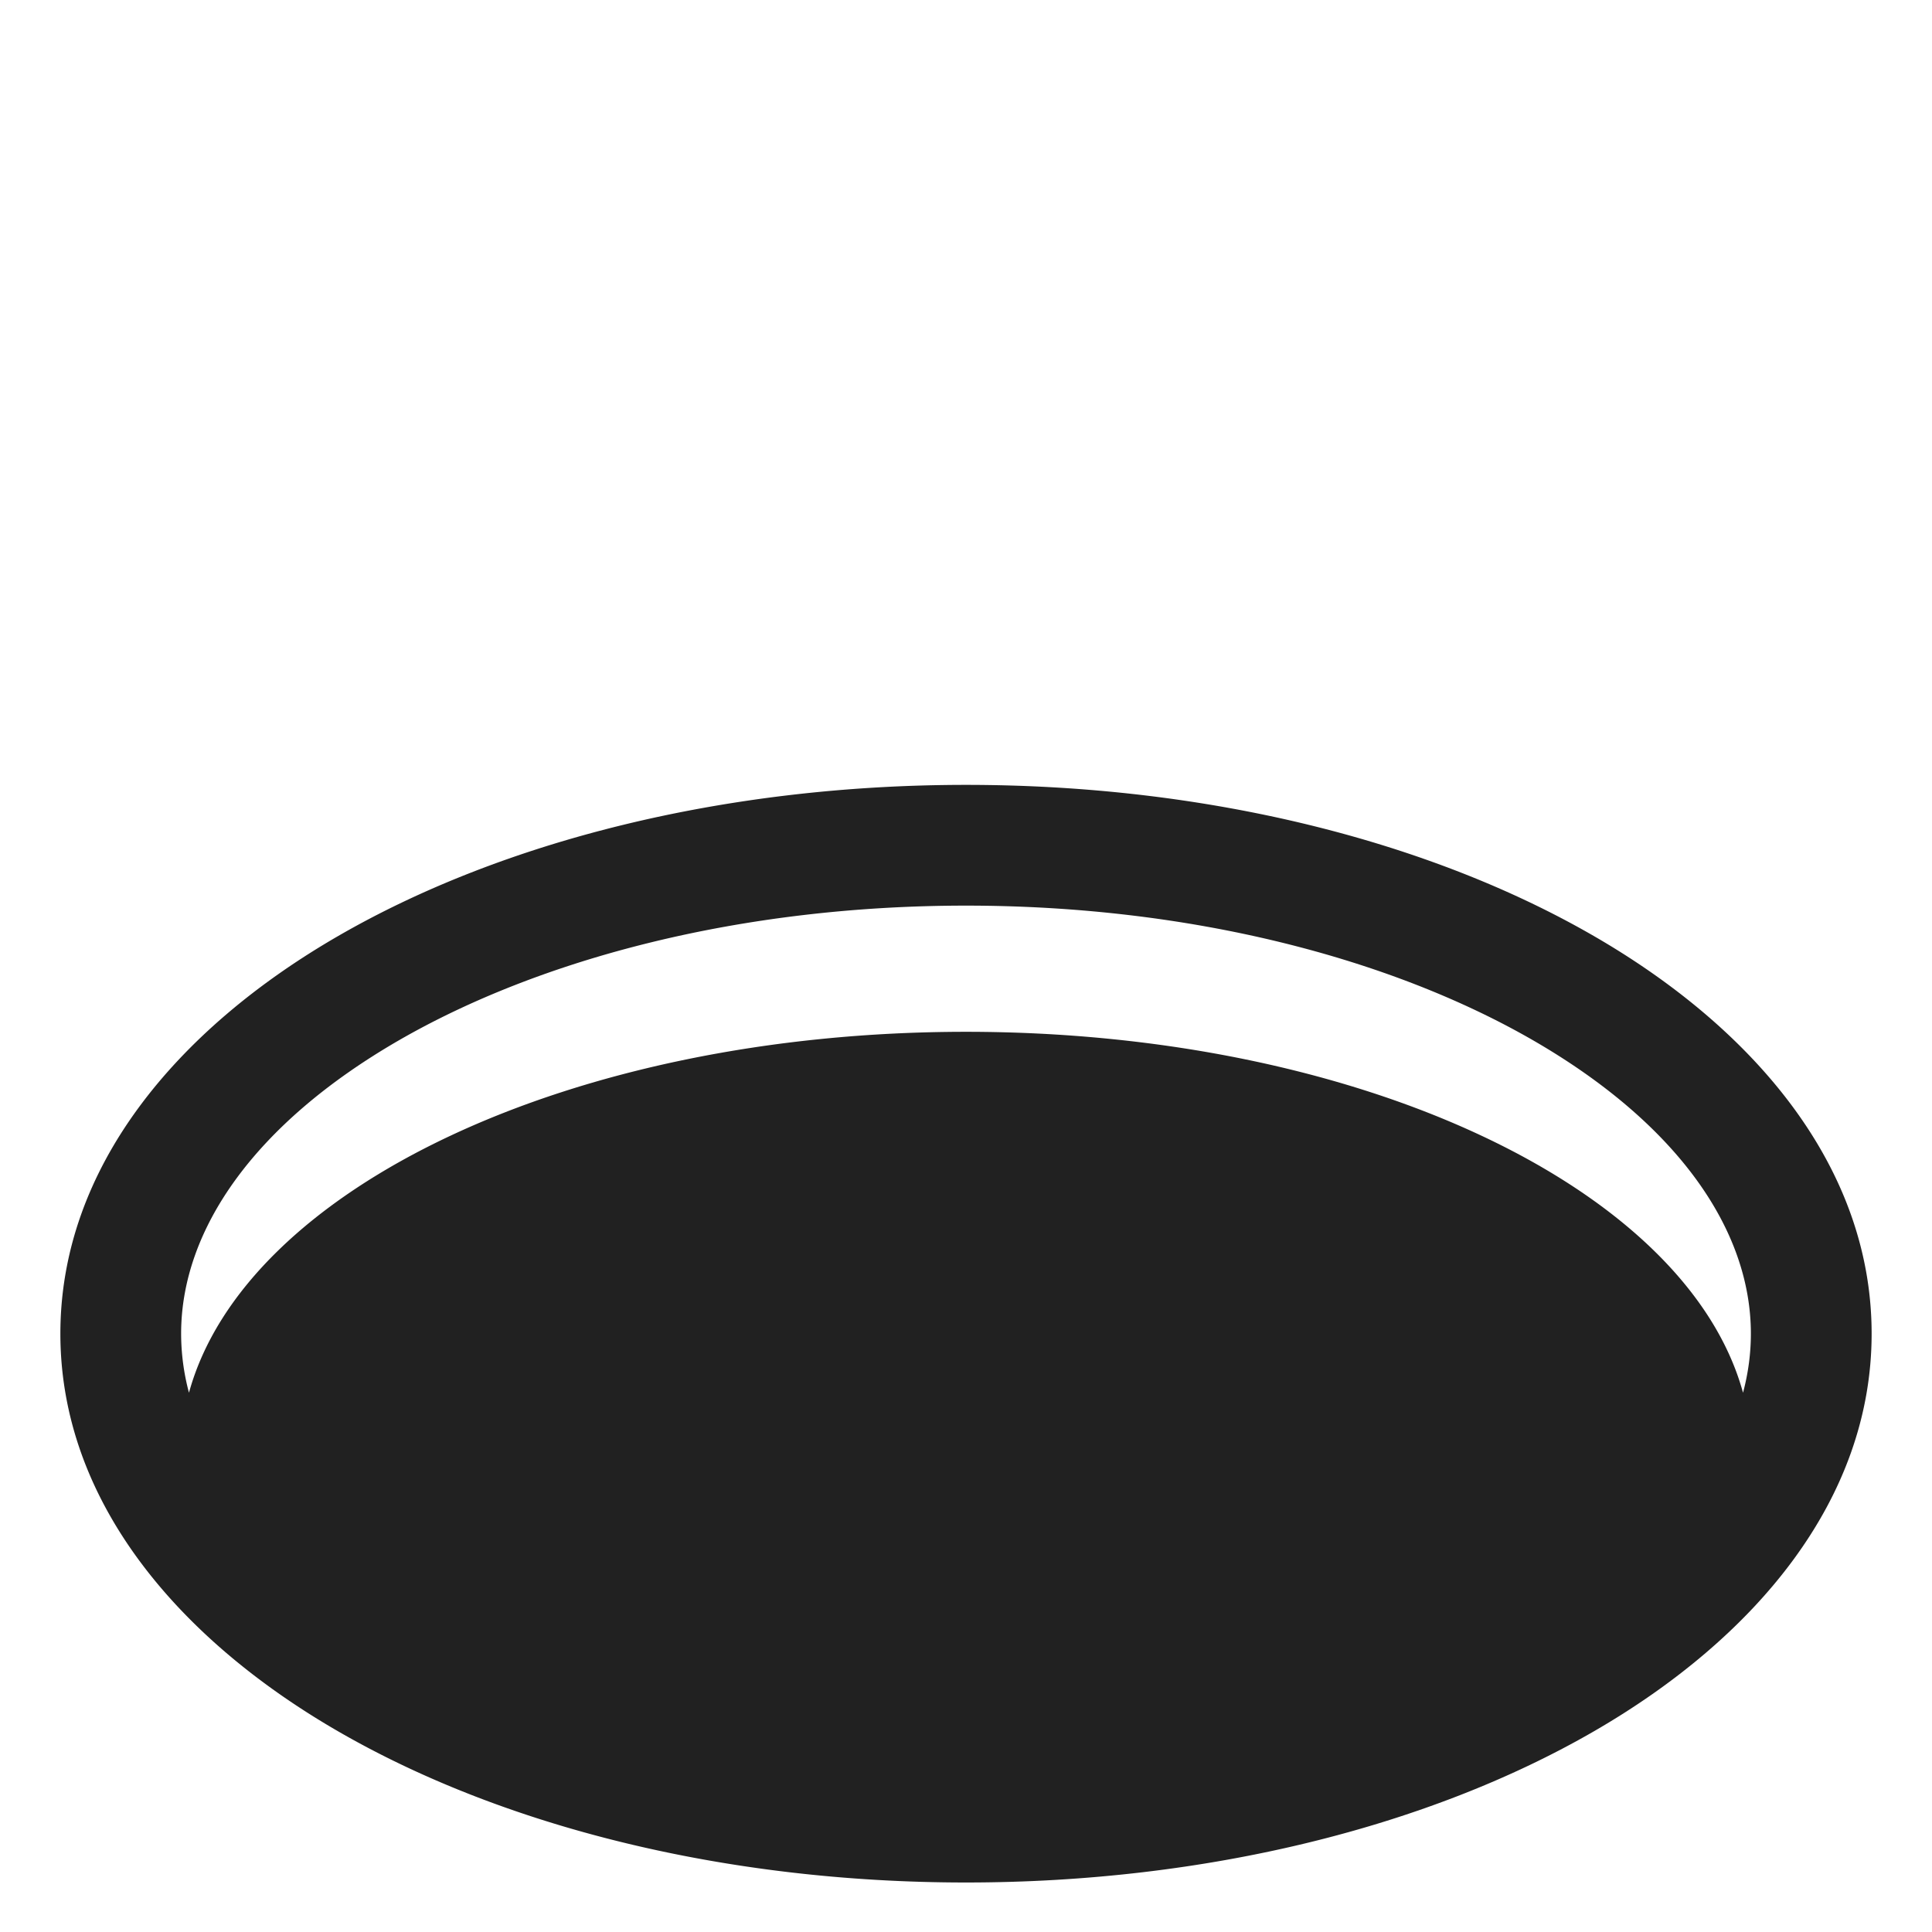 <svg xmlns="http://www.w3.org/2000/svg" fill="none" viewBox="0 0 32 32"><path fill="#212121" d="M16 13c-4.01 0-7.689.937-10.4 2.504C2.915 17.055 1 19.348 1 22.09s1.915 5.035 4.6 6.586c2.711 1.567 6.39 2.504 10.4 2.504s7.689-.937 10.4-2.504c2.685-1.551 4.6-3.844 4.6-6.586s-1.915-5.035-4.6-6.586C23.689 13.937 20.01 13 16 13M3 22.09c0-1.726 1.219-3.478 3.6-4.855C8.958 15.874 12.279 15 16 15s7.043.874 9.4 2.235c2.381 1.377 3.6 3.13 3.6 4.855q0 .49-.13.978c-.926-3.382-6.336-5.978-12.87-5.978S4.056 19.686 3.13 23.068A3.8 3.8 0 0 1 3 22.09"/></svg>